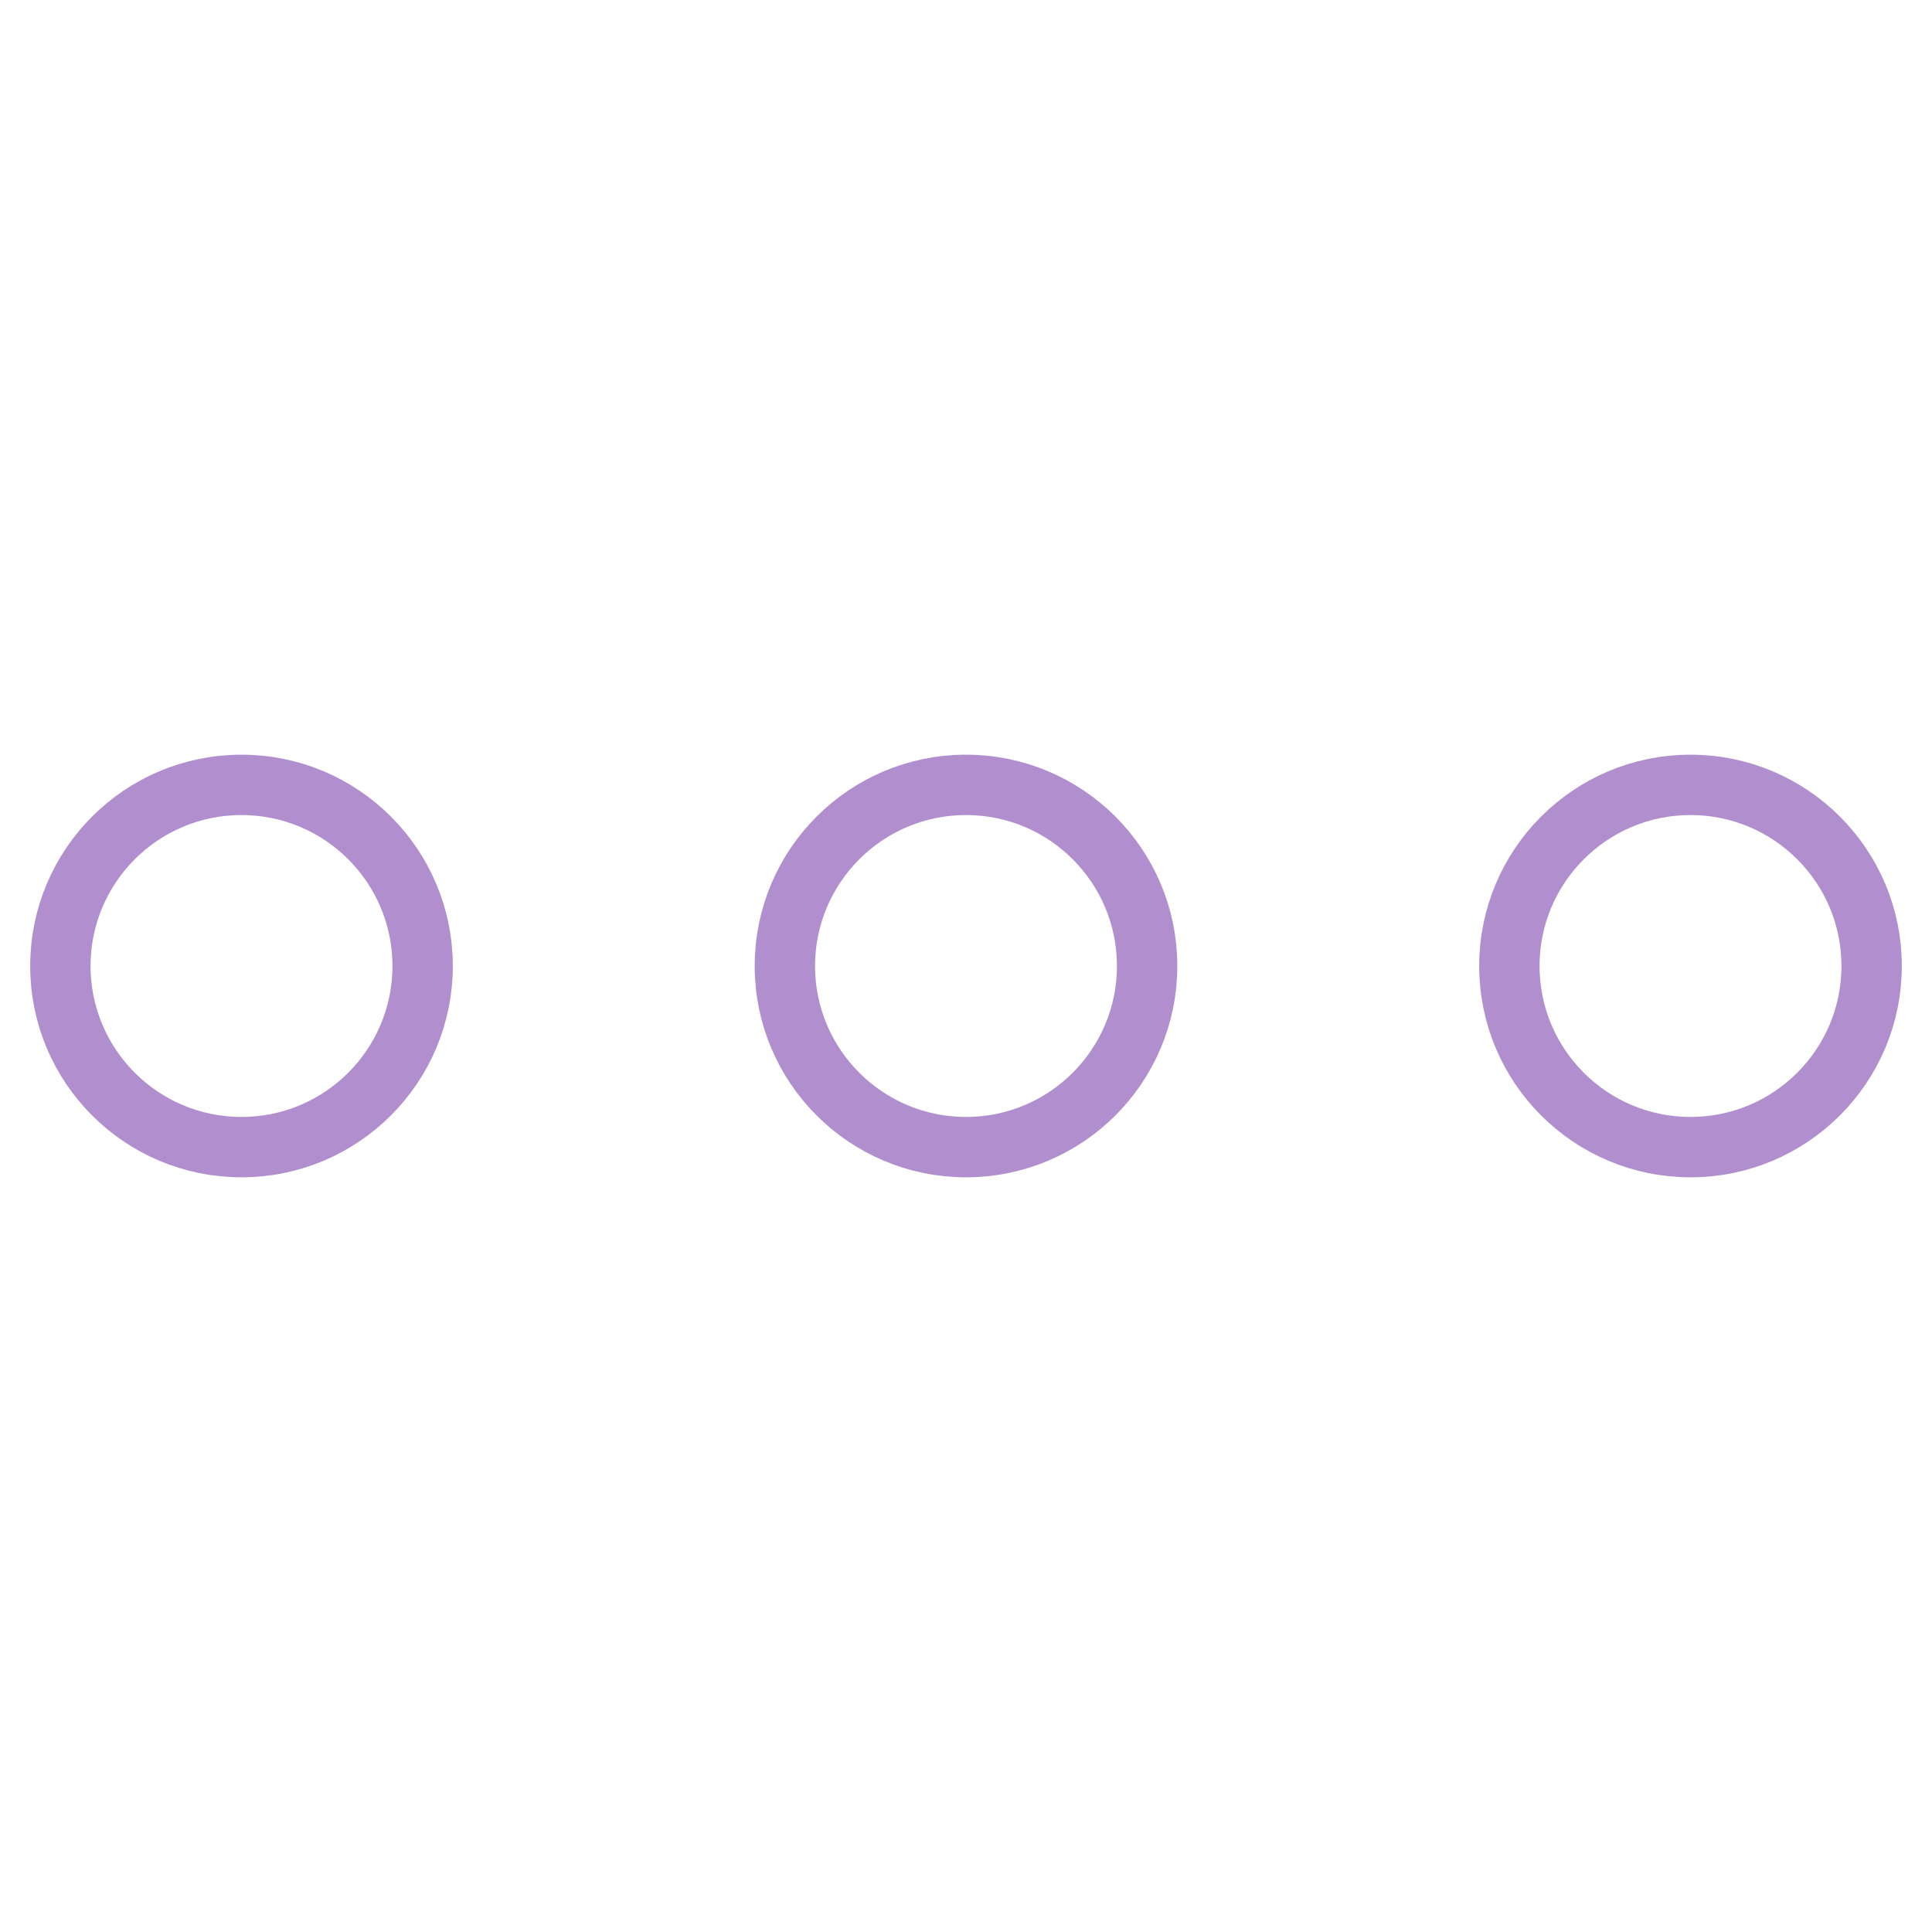 <svg xmlns="http://www.w3.org/2000/svg" viewBox="0 0 64 64" xmlns:xlink="http://www.w3.org/1999/xlink"
width="64" height="64">
  <circle data-name="layer3"
  cx="8" cy="32" r="6" fill="none" stroke="#b18fcf" stroke-miterlimit="10"
  stroke-width="2" stroke-linejoin="round" stroke-linecap="round"></circle>
  <circle data-name="layer2" cx="56" cy="32" r="6" fill="none"
  stroke="#b18fcf" stroke-miterlimit="10" stroke-width="2" stroke-linejoin="round"
  stroke-linecap="round"></circle>
  <circle data-name="layer1" cx="32" cy="32" r="6" fill="none"
  stroke="#b18fcf" stroke-miterlimit="10" stroke-width="2" stroke-linejoin="round"
  stroke-linecap="round"></circle>
</svg>
